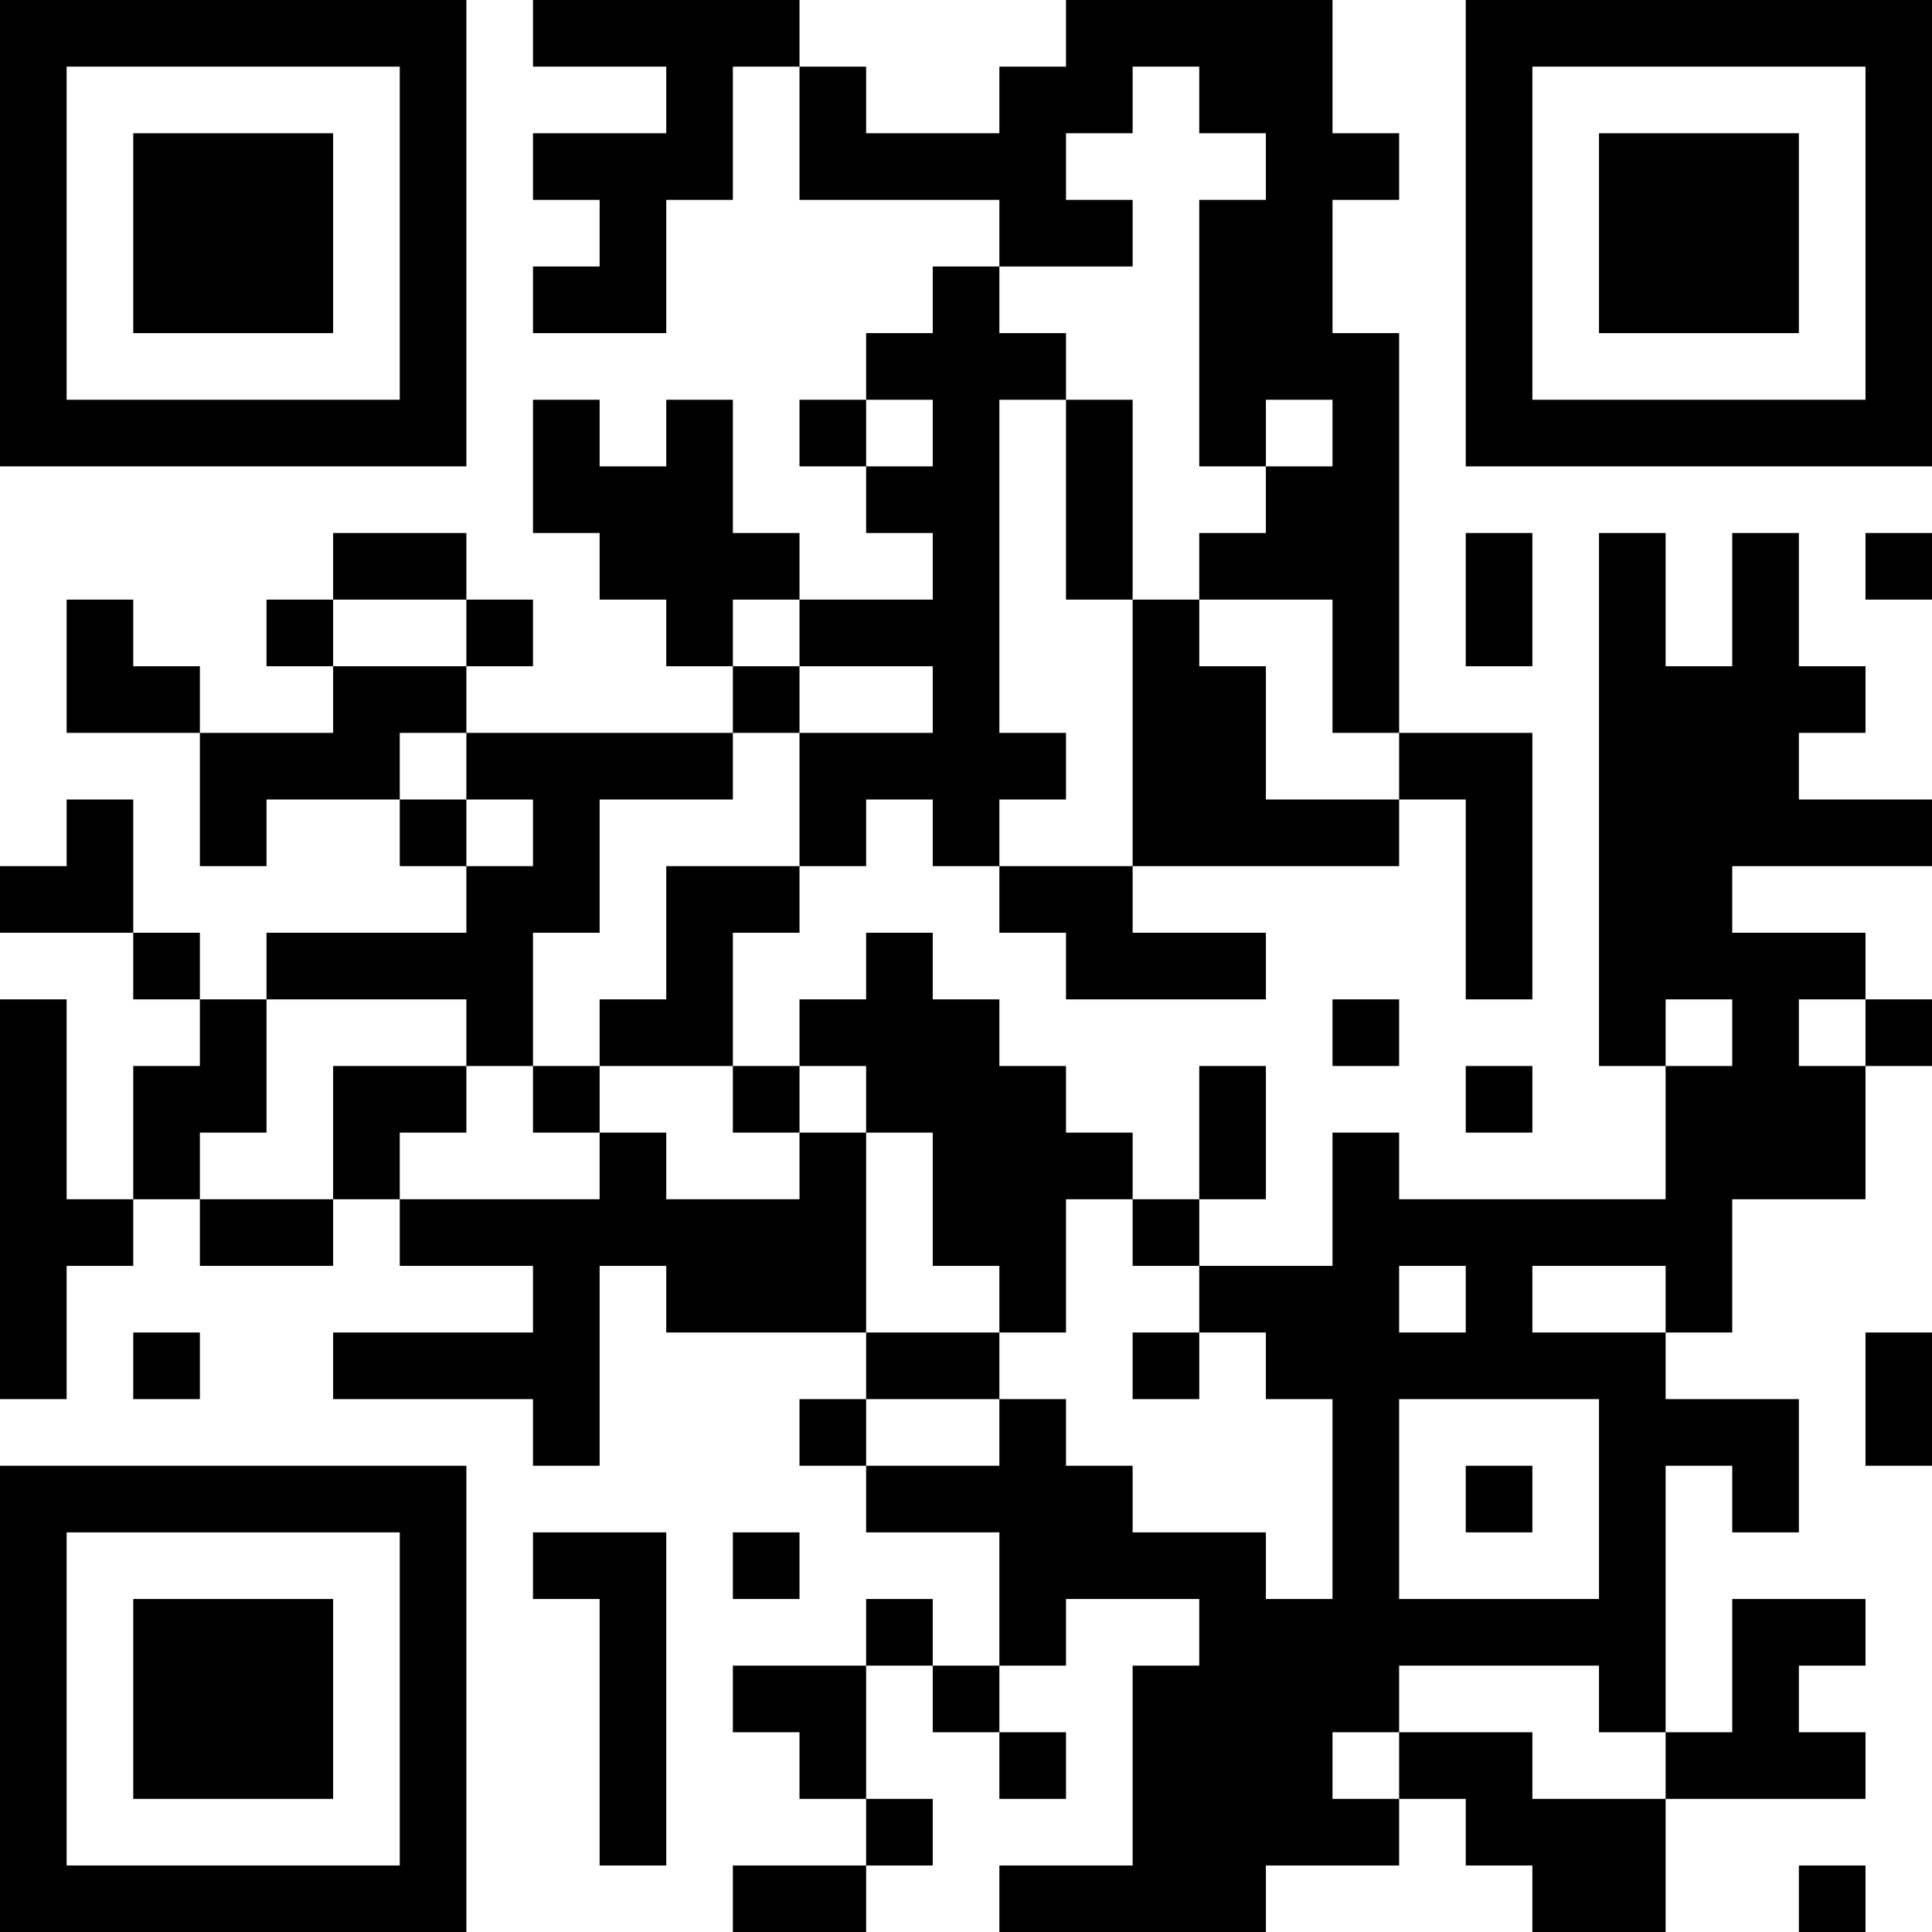 <?xml version="1.0" encoding="UTF-8"?>
<svg xmlns="http://www.w3.org/2000/svg" version="1.1" width="200" height="200" viewBox="0 0 200 200"><rect x="0" y="0" width="200" height="200" fill="#ffffff"/><g transform="scale(6.897)"><g transform="translate(0,0)"><path fill-rule="evenodd" d="M8 0L8 1L10 1L10 2L8 2L8 3L9 3L9 4L8 4L8 5L10 5L10 3L11 3L11 1L12 1L12 3L15 3L15 4L14 4L14 5L13 5L13 6L12 6L12 7L13 7L13 8L14 8L14 9L12 9L12 8L11 8L11 6L10 6L10 7L9 7L9 6L8 6L8 8L9 8L9 9L10 9L10 10L11 10L11 11L7 11L7 10L8 10L8 9L7 9L7 8L5 8L5 9L4 9L4 10L5 10L5 11L3 11L3 10L2 10L2 9L1 9L1 11L3 11L3 13L4 13L4 12L6 12L6 13L7 13L7 14L4 14L4 15L3 15L3 14L2 14L2 12L1 12L1 13L0 13L0 14L2 14L2 15L3 15L3 16L2 16L2 18L1 18L1 15L0 15L0 21L1 21L1 19L2 19L2 18L3 18L3 19L5 19L5 18L6 18L6 19L8 19L8 20L5 20L5 21L8 21L8 22L9 22L9 19L10 19L10 20L13 20L13 21L12 21L12 22L13 22L13 23L15 23L15 25L14 25L14 24L13 24L13 25L11 25L11 26L12 26L12 27L13 27L13 28L11 28L11 29L13 29L13 28L14 28L14 27L13 27L13 25L14 25L14 26L15 26L15 27L16 27L16 26L15 26L15 25L16 25L16 24L18 24L18 25L17 25L17 28L15 28L15 29L19 29L19 28L21 28L21 27L22 27L22 28L23 28L23 29L25 29L25 27L28 27L28 26L27 26L27 25L28 25L28 24L26 24L26 26L25 26L25 22L26 22L26 23L27 23L27 21L25 21L25 20L26 20L26 18L28 18L28 16L29 16L29 15L28 15L28 14L26 14L26 13L29 13L29 12L27 12L27 11L28 11L28 10L27 10L27 8L26 8L26 10L25 10L25 8L24 8L24 16L25 16L25 18L21 18L21 17L20 17L20 19L18 19L18 18L19 18L19 16L18 16L18 18L17 18L17 17L16 17L16 16L15 16L15 15L14 15L14 14L13 14L13 15L12 15L12 16L11 16L11 14L12 14L12 13L13 13L13 12L14 12L14 13L15 13L15 14L16 14L16 15L19 15L19 14L17 14L17 13L21 13L21 12L22 12L22 15L23 15L23 11L21 11L21 5L20 5L20 3L21 3L21 2L20 2L20 0L16 0L16 1L15 1L15 2L13 2L13 1L12 1L12 0ZM17 1L17 2L16 2L16 3L17 3L17 4L15 4L15 5L16 5L16 6L15 6L15 11L16 11L16 12L15 12L15 13L17 13L17 9L18 9L18 10L19 10L19 12L21 12L21 11L20 11L20 9L18 9L18 8L19 8L19 7L20 7L20 6L19 6L19 7L18 7L18 3L19 3L19 2L18 2L18 1ZM13 6L13 7L14 7L14 6ZM16 6L16 9L17 9L17 6ZM22 8L22 10L23 10L23 8ZM28 8L28 9L29 9L29 8ZM5 9L5 10L7 10L7 9ZM11 9L11 10L12 10L12 11L11 11L11 12L9 12L9 14L8 14L8 16L7 16L7 15L4 15L4 17L3 17L3 18L5 18L5 16L7 16L7 17L6 17L6 18L9 18L9 17L10 17L10 18L12 18L12 17L13 17L13 20L15 20L15 21L13 21L13 22L15 22L15 21L16 21L16 22L17 22L17 23L19 23L19 24L20 24L20 21L19 21L19 20L18 20L18 19L17 19L17 18L16 18L16 20L15 20L15 19L14 19L14 17L13 17L13 16L12 16L12 17L11 17L11 16L9 16L9 15L10 15L10 13L12 13L12 11L14 11L14 10L12 10L12 9ZM6 11L6 12L7 12L7 13L8 13L8 12L7 12L7 11ZM20 15L20 16L21 16L21 15ZM25 15L25 16L26 16L26 15ZM27 15L27 16L28 16L28 15ZM8 16L8 17L9 17L9 16ZM22 16L22 17L23 17L23 16ZM21 19L21 20L22 20L22 19ZM23 19L23 20L25 20L25 19ZM2 20L2 21L3 21L3 20ZM17 20L17 21L18 21L18 20ZM28 20L28 22L29 22L29 20ZM21 21L21 24L24 24L24 21ZM22 22L22 23L23 23L23 22ZM8 23L8 24L9 24L9 28L10 28L10 23ZM11 23L11 24L12 24L12 23ZM21 25L21 26L20 26L20 27L21 27L21 26L23 26L23 27L25 27L25 26L24 26L24 25ZM27 28L27 29L28 29L28 28ZM0 0L0 7L7 7L7 0ZM1 1L1 6L6 6L6 1ZM2 2L2 5L5 5L5 2ZM22 0L22 7L29 7L29 0ZM23 1L23 6L28 6L28 1ZM24 2L24 5L27 5L27 2ZM0 22L0 29L7 29L7 22ZM1 23L1 28L6 28L6 23ZM2 24L2 27L5 27L5 24Z" fill="#000000"/></g></g></svg>
